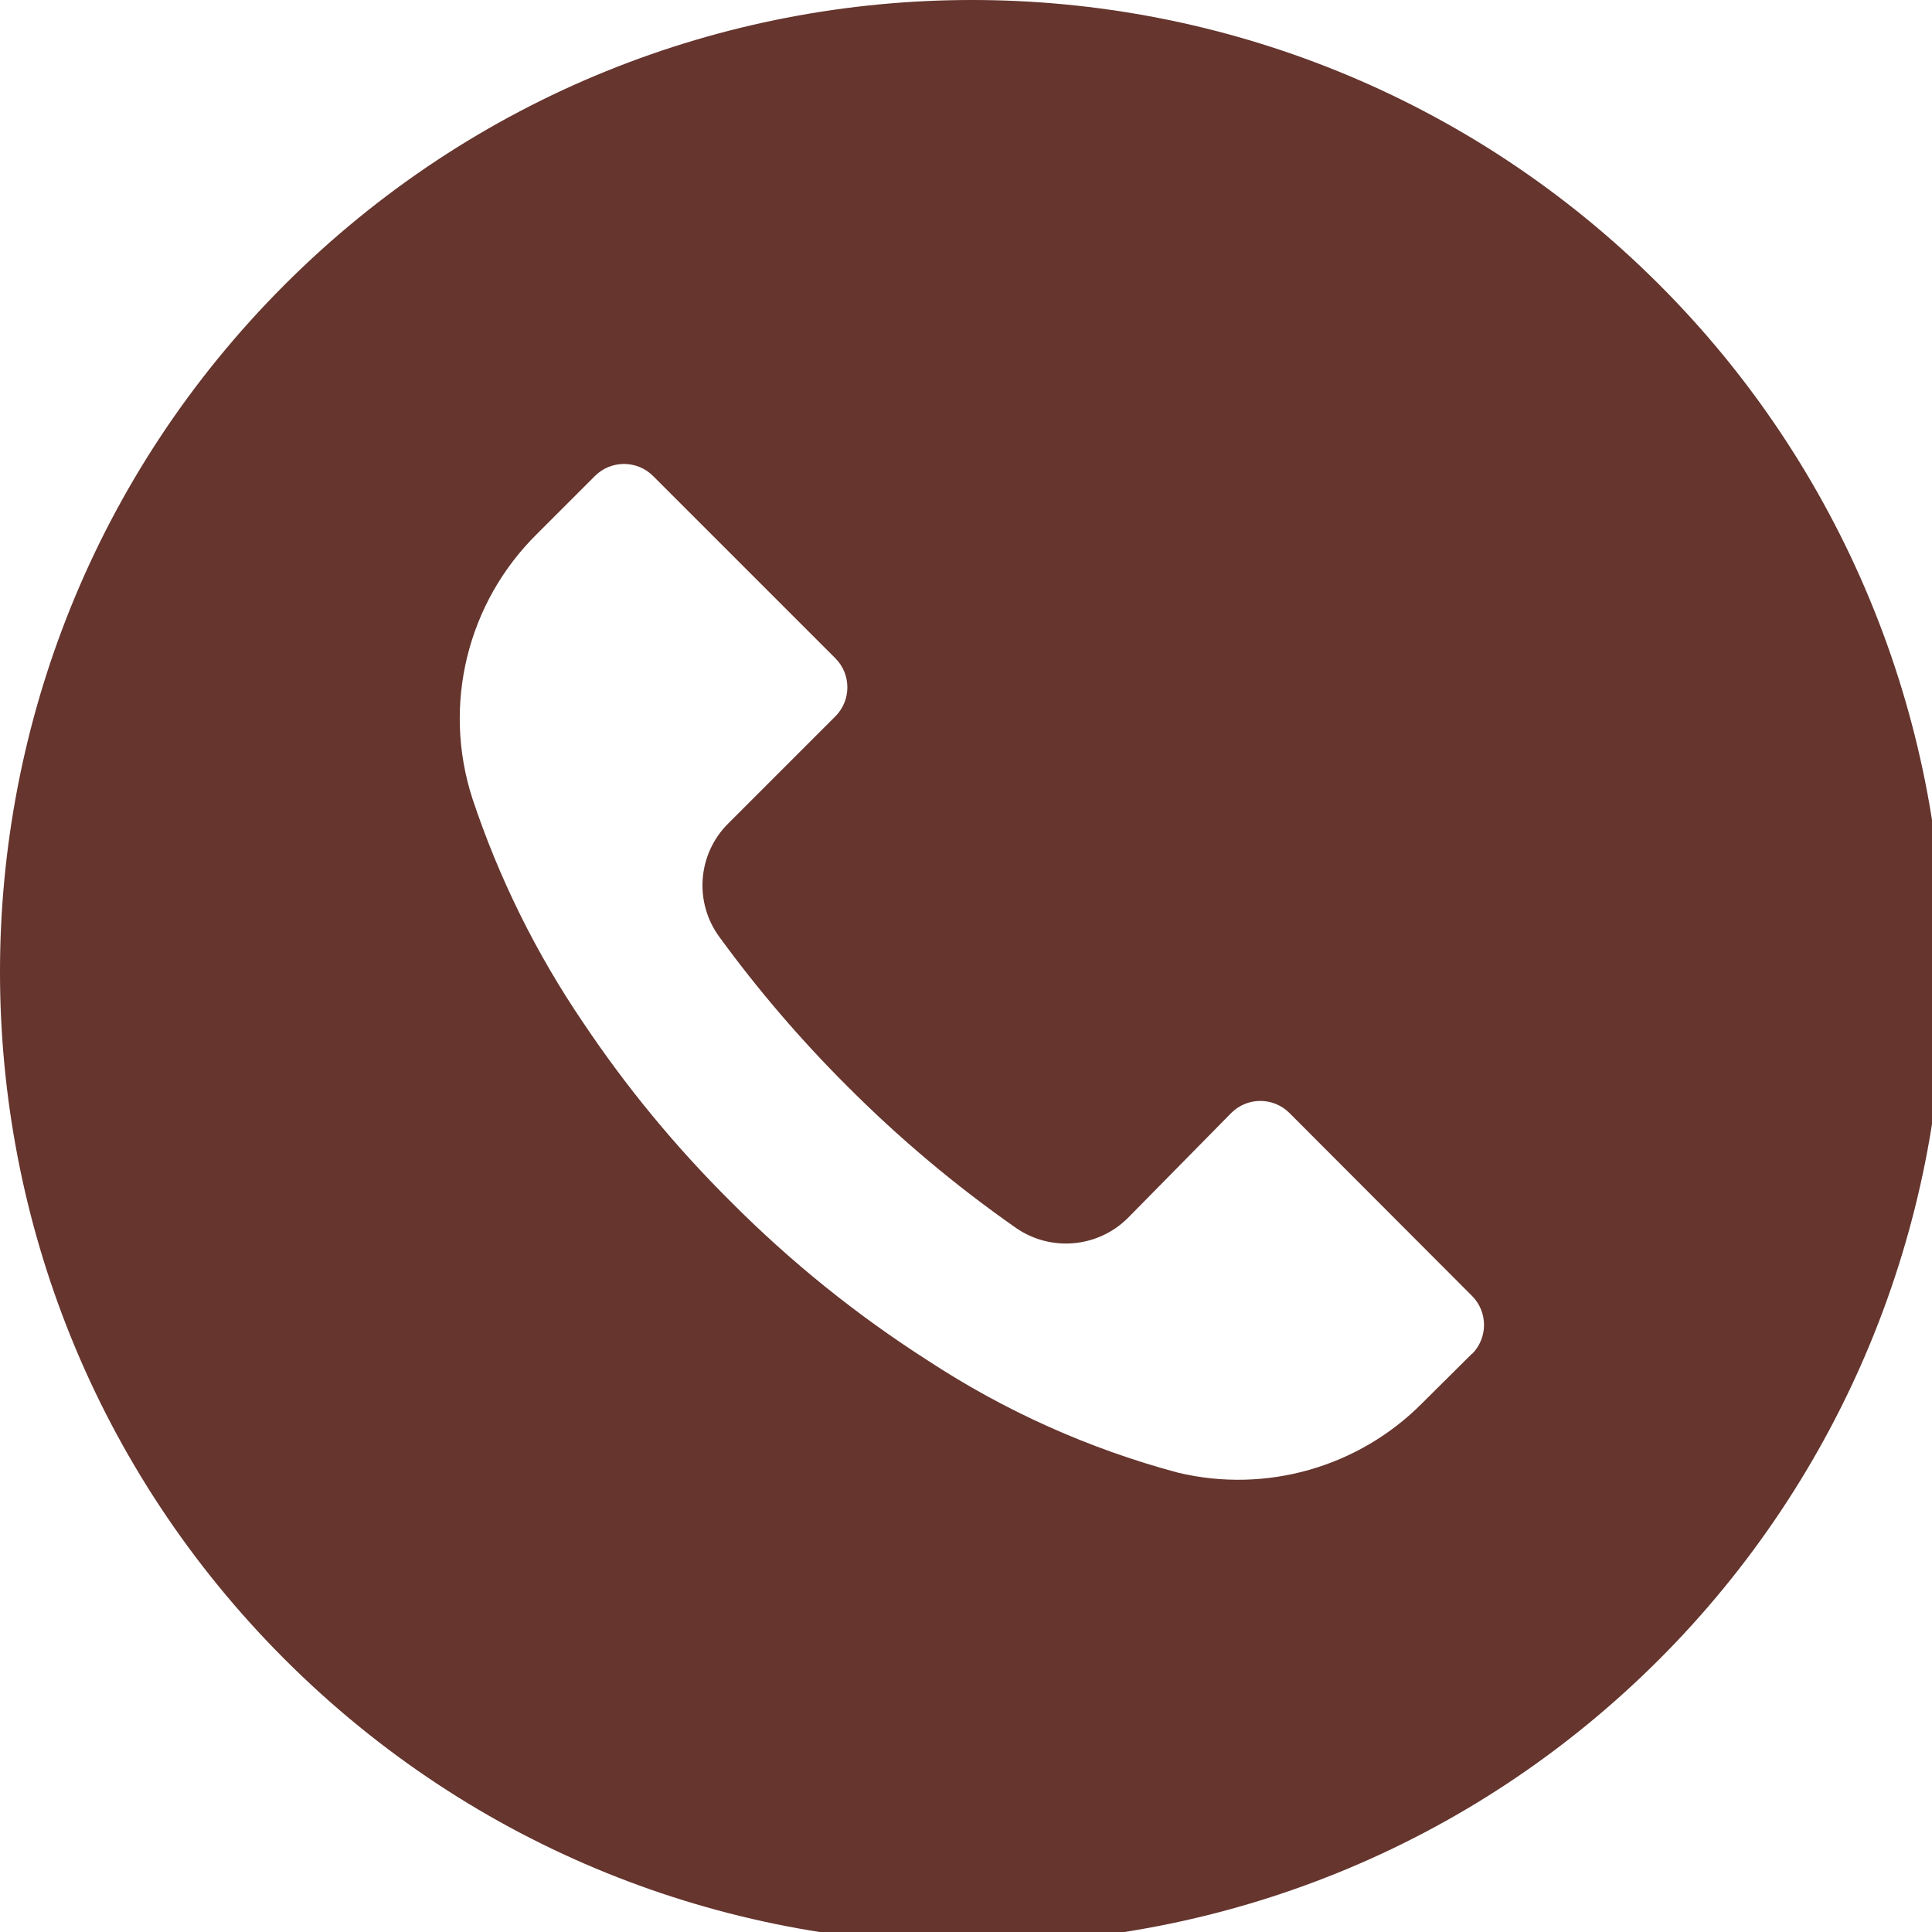<?xml version="1.0" encoding="UTF-8" standalone="no"?>
<!-- Created with Inkscape (http://www.inkscape.org/) -->

<svg
   width="6.615mm"
   height="6.615mm"
   viewBox="0 0 6.615 6.615"
   version="1.1"
   id="svg281"
   sodipodi:docname="call1.svg"
   inkscape:version="1.1.2 (0a00cf5339, 2022-02-04)"
   xmlns:inkscape="http://www.inkscape.org/namespaces/inkscape"
   xmlns:sodipodi="http://sodipodi.sourceforge.net/DTD/sodipodi-0.dtd"
   xmlns="http://www.w3.org/2000/svg"
   xmlns:svg="http://www.w3.org/2000/svg">
  <sodipodi:namedview
     id="namedview24"
     pagecolor="#ffffff"
     bordercolor="#666666"
     borderopacity="1.0"
     inkscape:pageshadow="2"
     inkscape:pageopacity="0.0"
     inkscape:pagecheckerboard="0"
     inkscape:document-units="mm"
     showgrid="false"
     inkscape:zoom="31.039997"
     inkscape:cx="3.4793818"
     inkscape:cy="12.500001"
     inkscape:window-width="1920"
     inkscape:window-height="1011"
     inkscape:window-x="0"
     inkscape:window-y="0"
     inkscape:window-maximized="1"
     inkscape:current-layer="svg281" />
  <defs
     id="defs278" />
  <g
     id="layer1"
     transform="translate(-176.505,-104.58)"
     style="fill:#65352e;fill-opacity:1">
    <g
       id="g314746"
       transform="matrix(0.013,0,0,0.013,176.505,104.58)"
       style="fill:#65352e;fill-opacity:1">
      <g
         id="g314691"
         style="fill:#65352e;fill-opacity:1">
        <g
           id="g314689"
           style="fill:#65352e;fill-opacity:1">
          <path
             d="m 436.992,74.953 c -99.989,-99.959 -262.08,-99.935 -362.039,0.055 -99.959,99.99 -99.935,262.08 0.055,362.039 99.99,99.959 262.08,99.935 362.039,-0.055 C 485.053,388.971 512.015,323.846 512,255.945 511.986,188.055 485.005,122.951 436.992,74.953 Z m -49.289,281.652 c -0.011,0.011 -0.022,0.023 -0.034,0.034 v -0.085 l -12.971,12.885 c -16.775,16.987 -41.206,23.976 -64.427,18.432 -23.395,-6.262 -45.635,-16.23 -65.877,-29.525 -18.806,-12.019 -36.234,-26.069 -51.968,-41.899 -14.477,-14.371 -27.483,-30.151 -38.827,-47.104 -12.408,-18.242 -22.229,-38.114 -29.184,-59.051 -7.973,-24.596 -1.366,-51.585 17.067,-69.717 l 15.189,-15.189 c 4.223,-4.242 11.085,-4.257 15.326,-0.034 0.011,0.011 0.023,0.022 0.034,0.034 l 47.957,47.957 c 4.242,4.223 4.257,11.085 0.034,15.326 -0.011,0.011 -0.022,0.022 -0.034,0.034 l -28.16,28.16 c -8.08,7.992 -9.096,20.692 -2.389,29.867 10.185,13.978 21.456,27.131 33.707,39.339 13.659,13.718 28.508,26.197 44.373,37.291 9.167,6.394 21.595,5.316 29.525,-2.56 l 27.221,-27.648 c 4.223,-4.242 11.085,-4.257 15.326,-0.034 0.011,0.011 0.022,0.022 0.034,0.034 l 48.043,48.128 c 4.243,4.222 4.258,11.083 0.035,15.325 z"
             id="path314687"
             style="fill:#65352e;fill-opacity:1" />
        </g>
      </g>
      <g
         id="g314693"
         style="fill:#65352e;fill-opacity:1" />
      <g
         id="g314695"
         style="fill:#65352e;fill-opacity:1" />
      <g
         id="g314697"
         style="fill:#65352e;fill-opacity:1" />
      <g
         id="g314699"
         style="fill:#65352e;fill-opacity:1" />
      <g
         id="g314701"
         style="fill:#65352e;fill-opacity:1" />
      <g
         id="g314703"
         style="fill:#65352e;fill-opacity:1" />
      <g
         id="g314705"
         style="fill:#65352e;fill-opacity:1" />
      <g
         id="g314707"
         style="fill:#65352e;fill-opacity:1" />
      <g
         id="g314709"
         style="fill:#65352e;fill-opacity:1" />
      <g
         id="g314711"
         style="fill:#65352e;fill-opacity:1" />
      <g
         id="g314713"
         style="fill:#65352e;fill-opacity:1" />
      <g
         id="g314715"
         style="fill:#65352e;fill-opacity:1" />
      <g
         id="g314717"
         style="fill:#65352e;fill-opacity:1" />
      <g
         id="g314719"
         style="fill:#65352e;fill-opacity:1" />
      <g
         id="g314721"
         style="fill:#65352e;fill-opacity:1" />
    </g>
  </g>
</svg>
